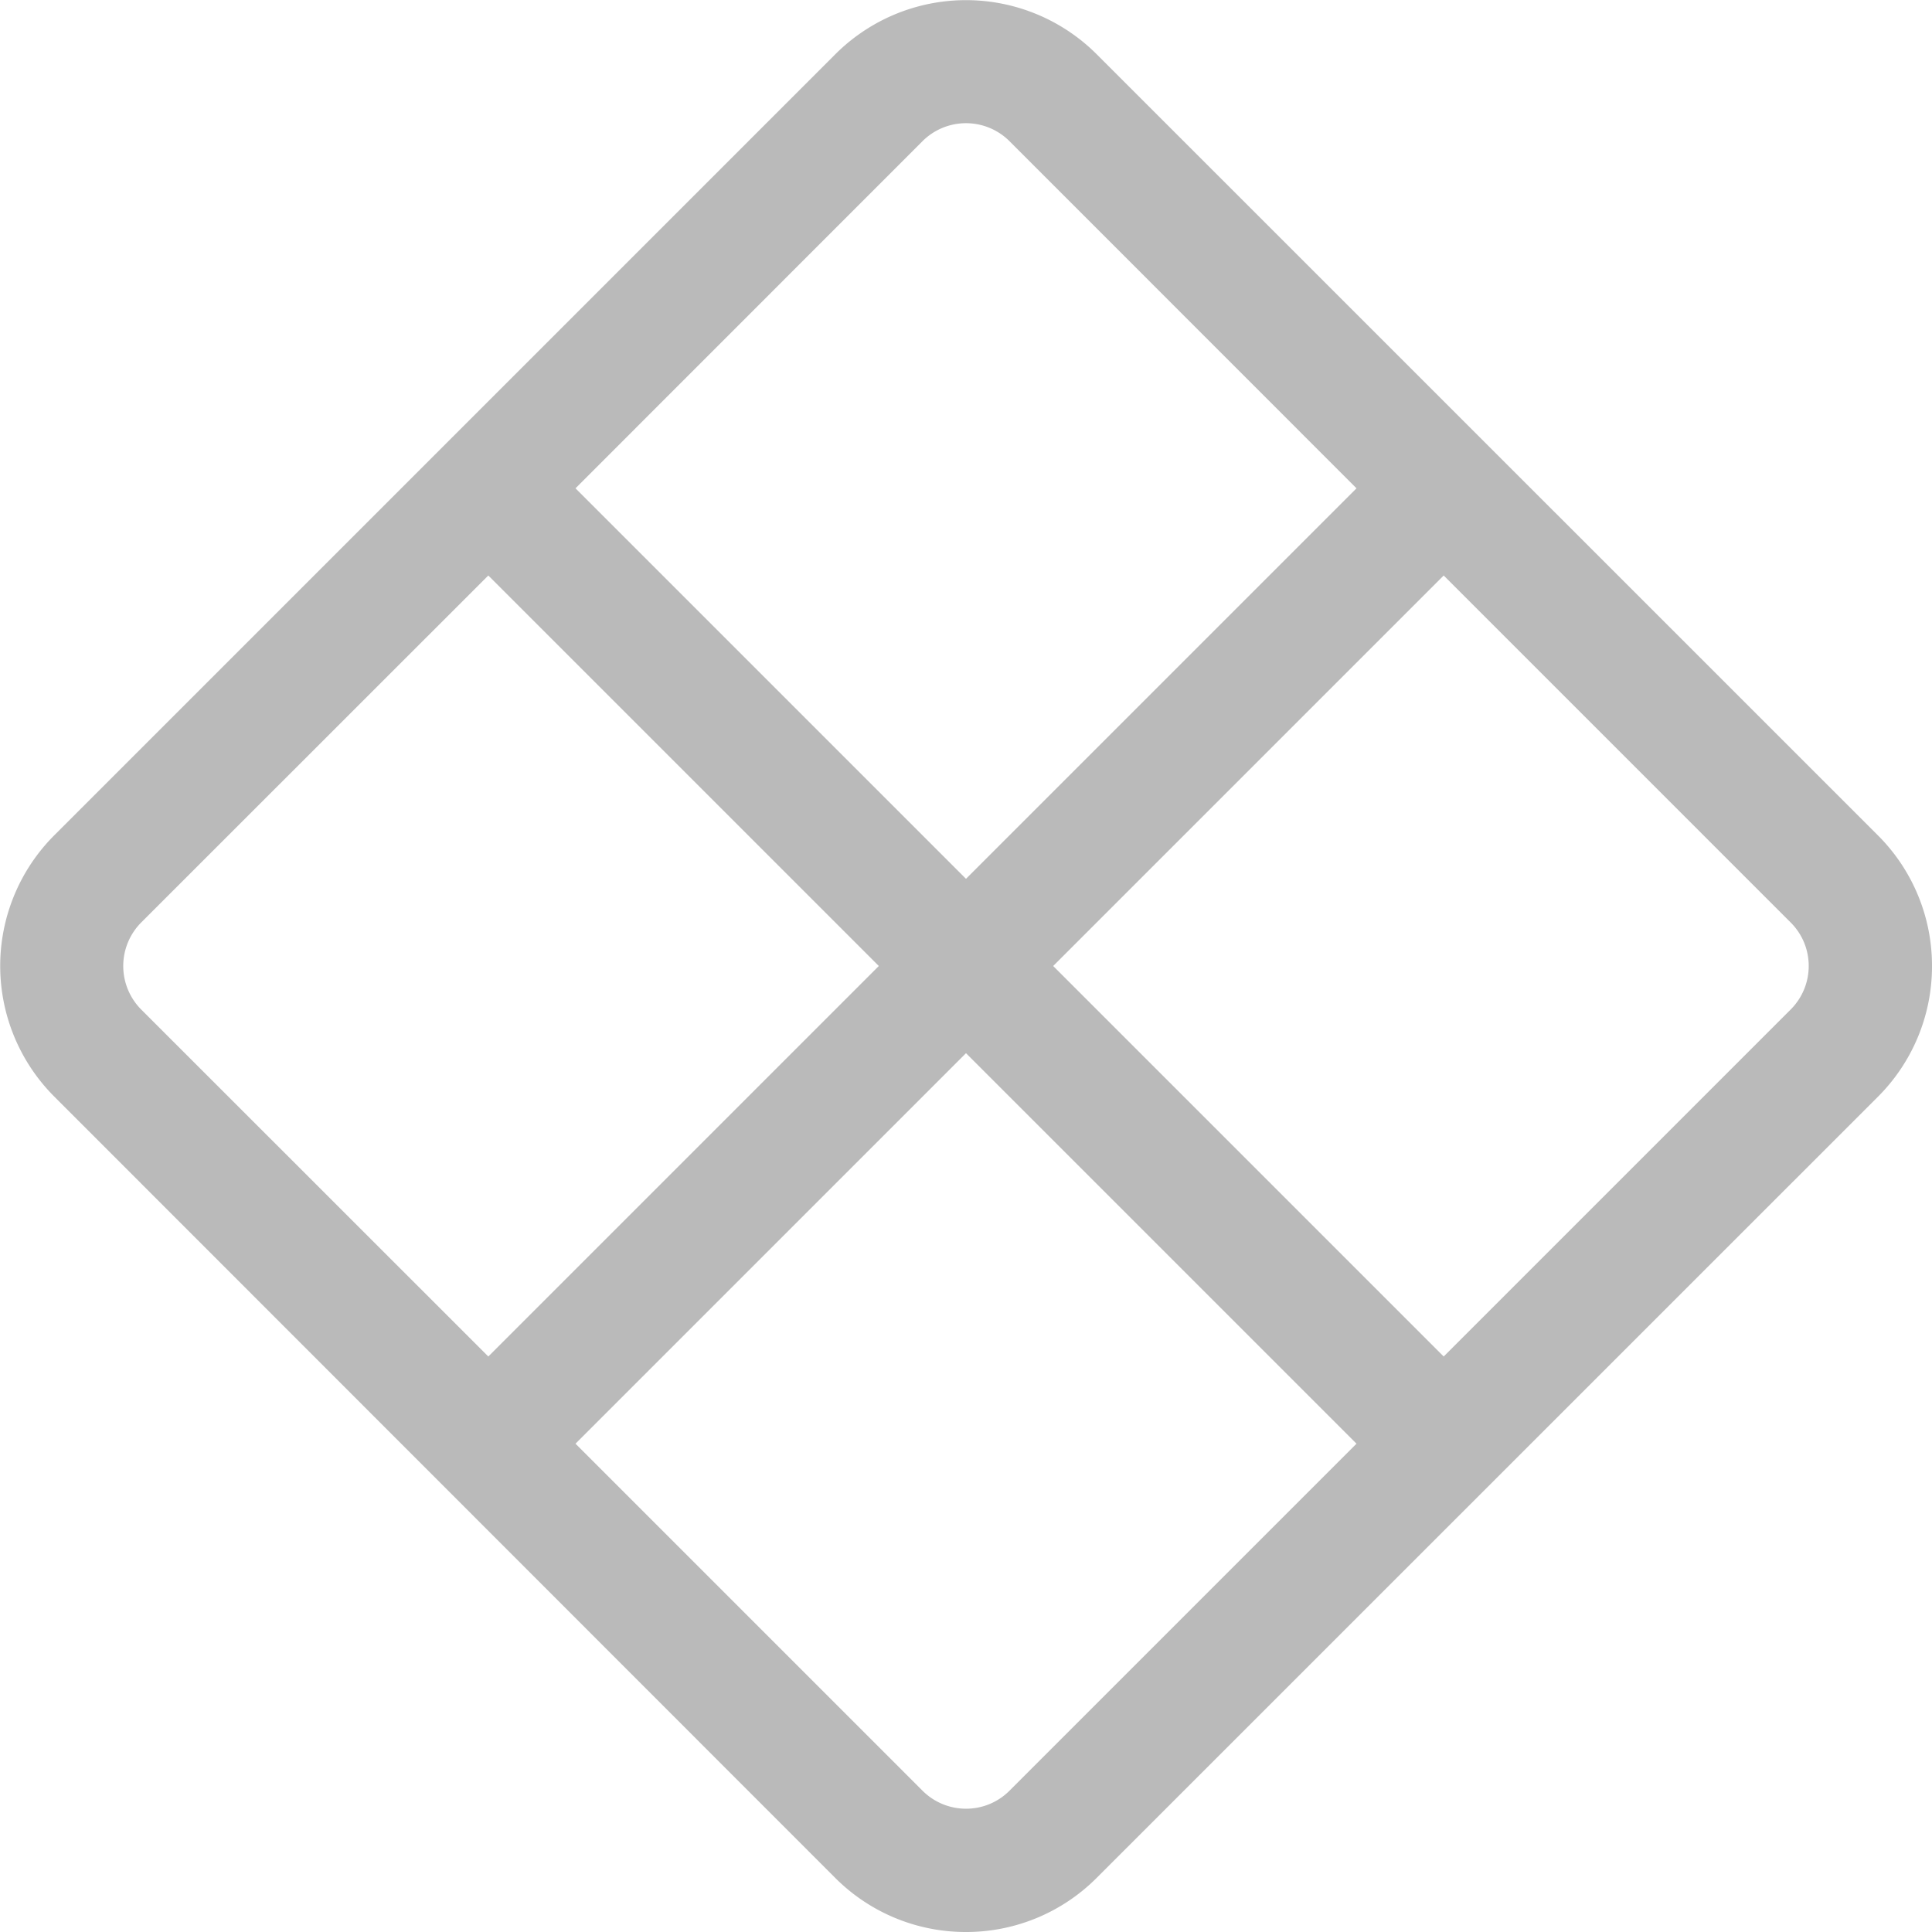 <svg xmlns="http://www.w3.org/2000/svg" width="16" height="16" class="bi bi-x-diamond">

 <g>
  <title>background</title>
  <rect fill="none" id="canvas_background" height="402" width="582" y="-1" x="-1"/>
 </g>
 <g>
  <title>Layer 1</title>
  <path fill="#bababa" id="svg_1" d="m7.987,16a1.526,1.526 0 0 1 -1.07,-0.448l-6.467,-6.47a1.531,1.531 0 0 1 0,-2.165l6.467,-6.467a1.531,1.531 0 0 1 2.166,0l6.469,6.468a1.526,1.526 0 0 1 0.448,1.095a1.526,1.526 0 0 1 -0.448,1.07l-6.47,6.469a1.526,1.526 0 0 1 -1.094,0.448l-0.001,0zm-0.348,-14.83l-2.873,2.874l3.234,3.234l3.234,-3.234l-2.873,-2.874a0.51,0.51 0 0 0 -0.722,0zm1.083,6.83l3.234,3.234l2.873,-2.873c0.2,-0.2 0.2,-0.523 0,-0.722l-2.873,-2.873l-3.234,3.234zm-0.722,0.722l-3.234,3.234l2.873,2.873c0.2,0.2 0.523,0.2 0.722,0l2.873,-2.873l-3.234,-3.234zm-0.722,-0.722l-3.234,-3.234l-2.874,2.873a0.511,0.511 0 0 0 0,0.722l2.874,2.873l3.234,-3.234z"/>
 </g>
</svg>